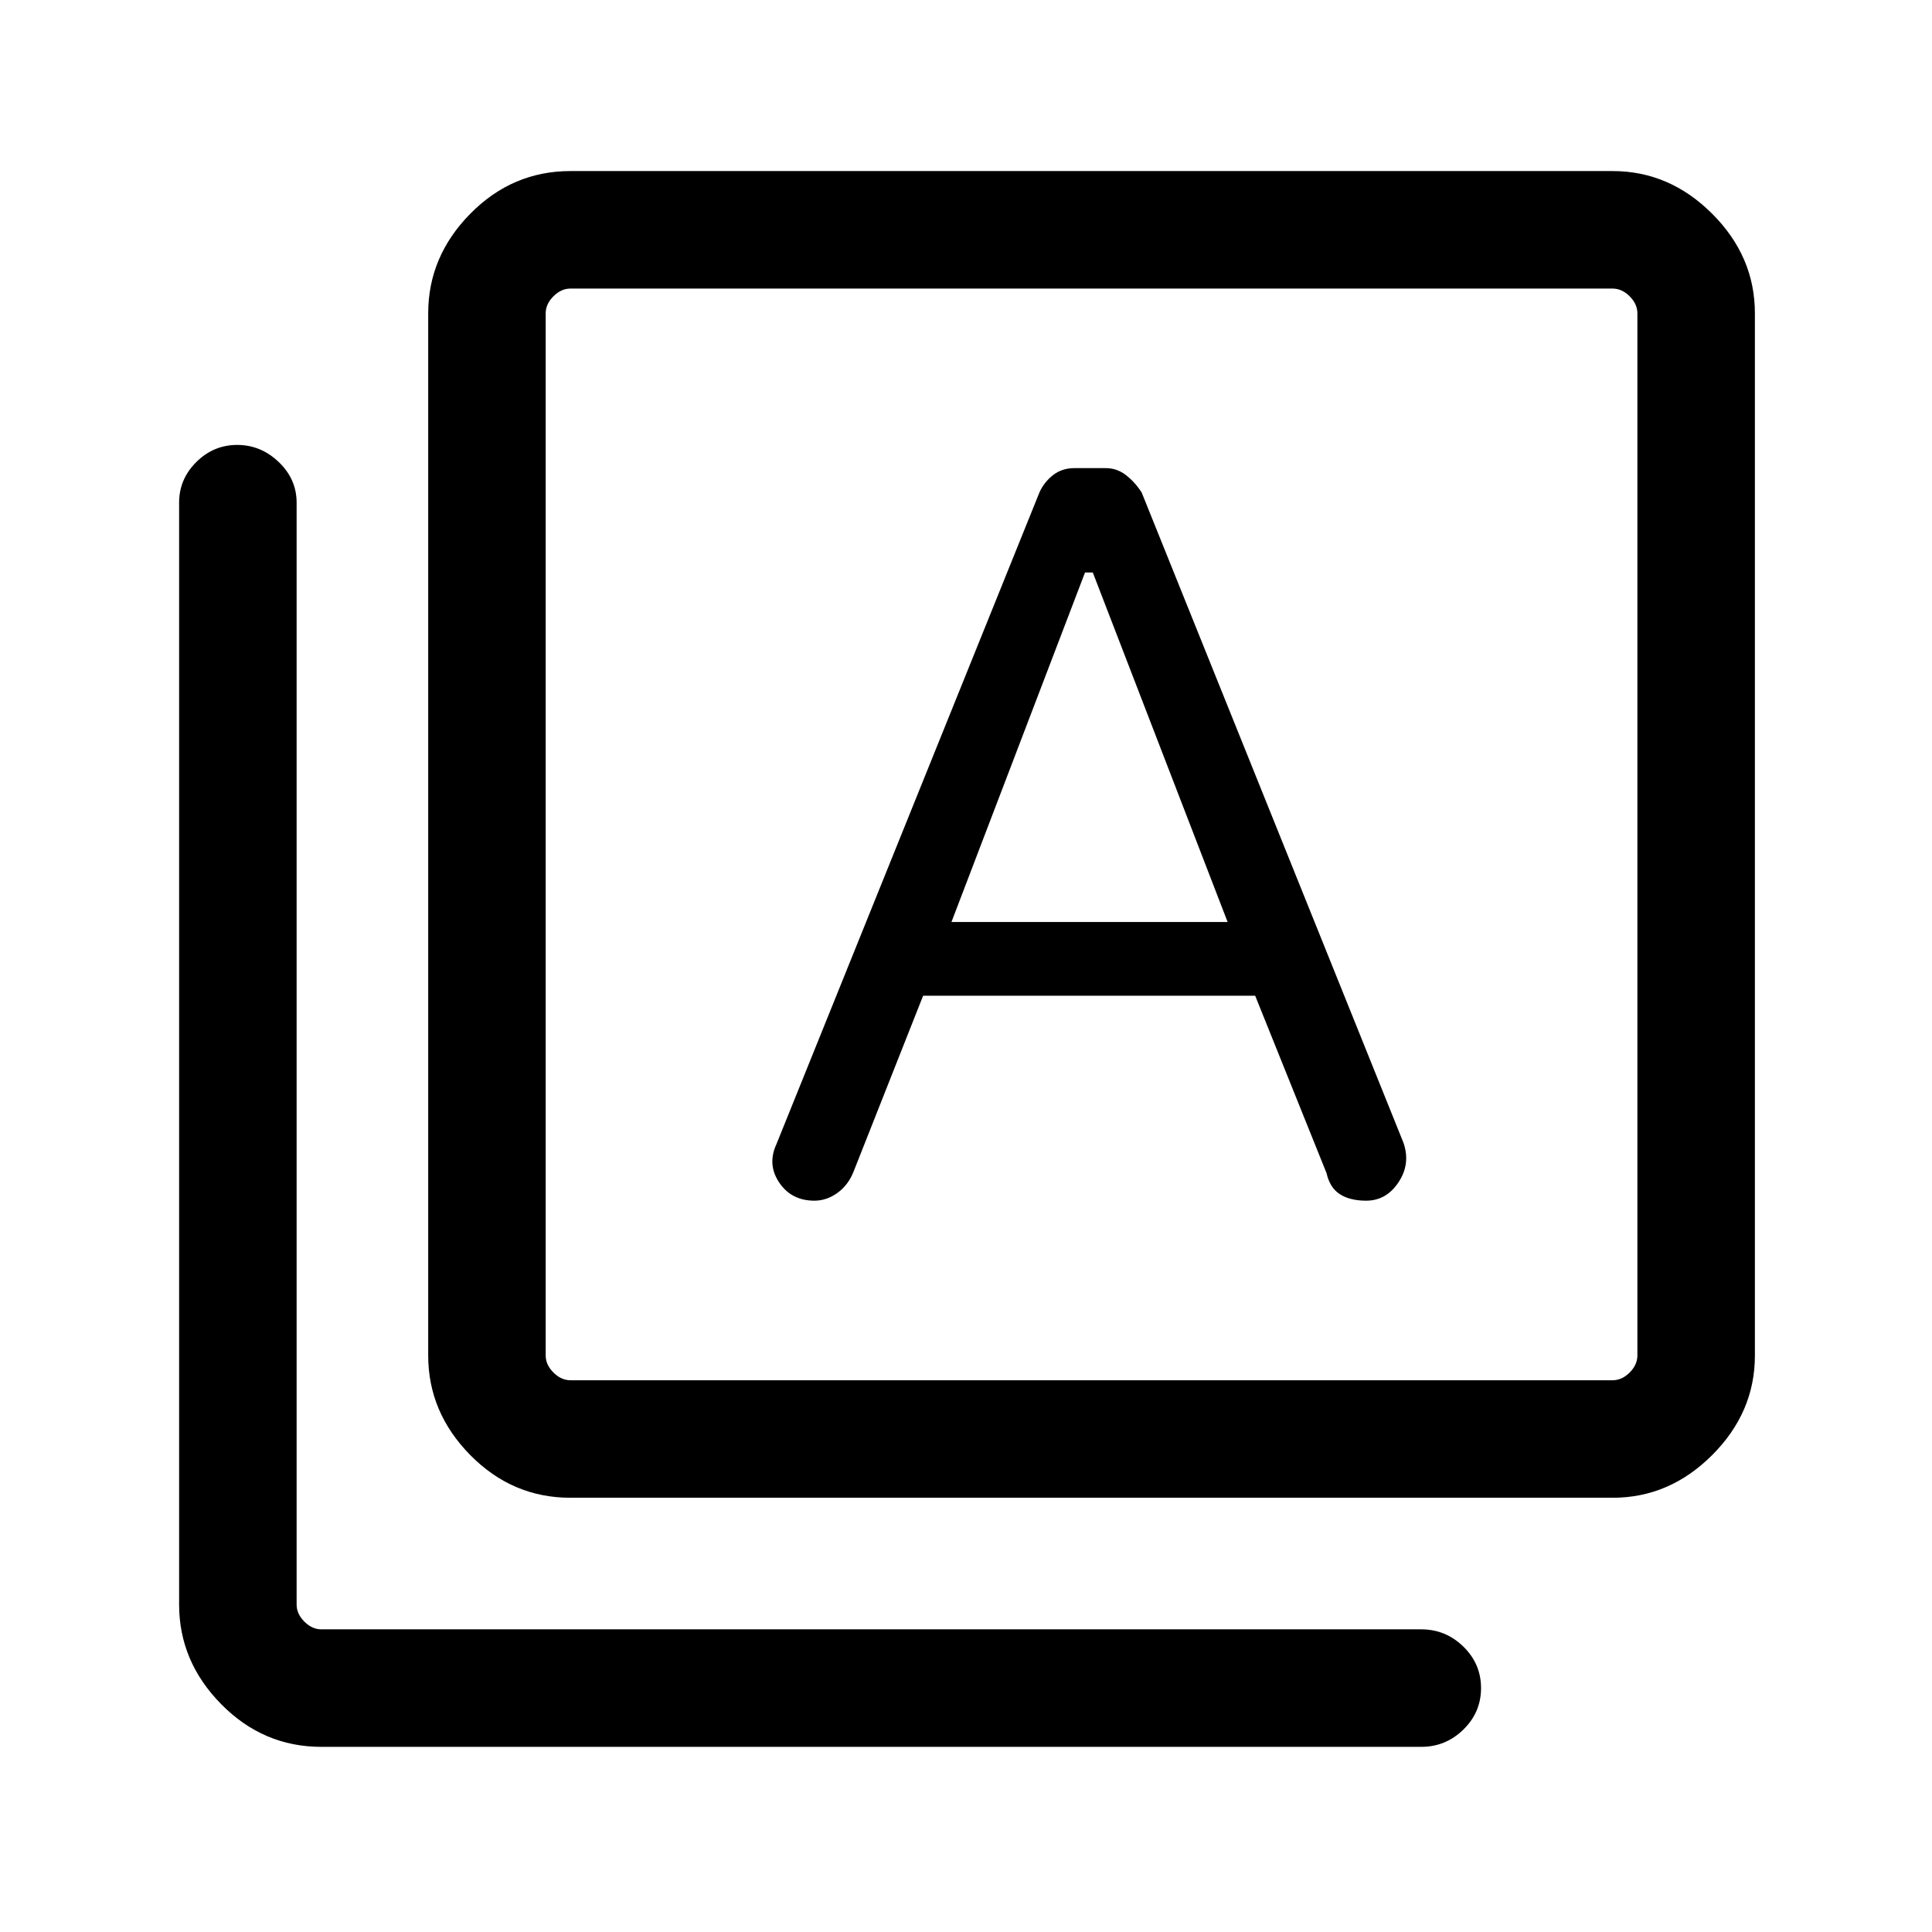<svg xmlns="http://www.w3.org/2000/svg" height="48" viewBox="0 -960 960 960" width="48"><path d="M458.69-465.23h165l35.46 88.15q1.62 7.23 6.61 10.46 4.99 3.23 13.09 3.23 10 0 16.07-9.15 6.08-9.15 2.46-19.61L567.31-715.23q-3.23-5.08-7.74-8.62-4.51-3.54-10.11-3.54h-15.63q-6.21 0-10.68 3.54-4.46 3.54-6.69 8.62L385.77-391.38q-4.62 10.07 1.45 19.03t17.44 8.96q6.14 0 11.53-3.92 5.4-3.92 8.04-10.77l34.46-87.15Zm14.08-36.62 66.37-173.69H543l67 173.69H472.77ZM283.46-215.77q-28.89 0-49.79-21.22t-20.9-49.47v-517.85q0-28.25 20.9-49.47T283.46-875h517.85q28.25 0 49.47 21.22T872-804.31v517.85q0 28.25-21.22 49.47t-49.47 21.22H283.46Zm0-58.39h517.85q4.61 0 8.46-3.84 3.84-3.85 3.84-8.46v-517.85q0-4.61-3.84-8.46-3.85-3.84-8.46-3.84H283.46q-4.61 0-8.46 3.84-3.85 3.85-3.85 8.46v517.85q0 4.61 3.85 8.46 3.85 3.84 8.46 3.84ZM159.69-92q-28.89 0-49.79-21.22T89-162.7v-547.53q0-11.69 8.55-20.19 8.55-8.5 20.31-8.5 11.76 0 20.64 8.5 8.89 8.5 8.89 20.19v547.53q0 4.62 3.84 8.47 3.85 3.84 8.46 3.84h546.54q12.11 0 20.9 8.57t8.79 20.62q0 12.06-8.79 20.63-8.79 8.57-20.9 8.57H159.69Zm111.46-724.61v542.45-542.45Z"/></svg>